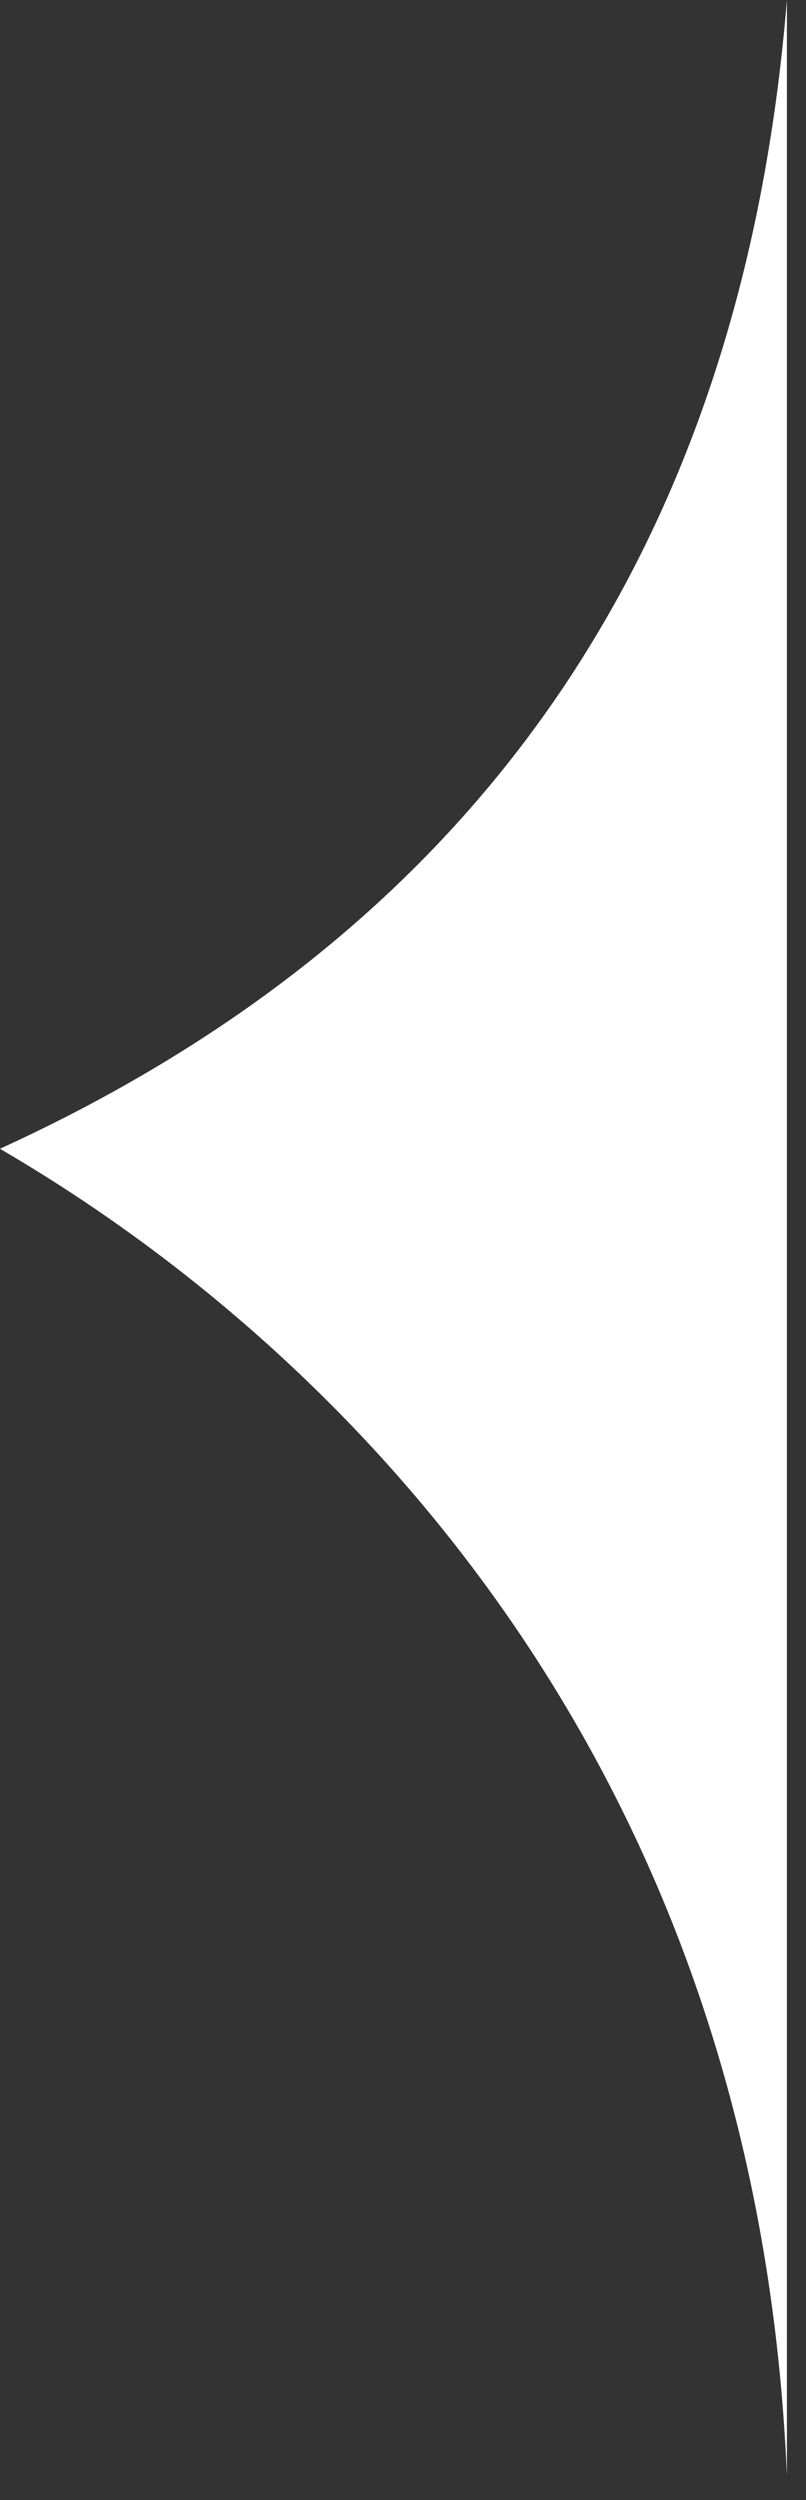 <?xml version="1.0" encoding="UTF-8"?>
<svg width="20px" height="62px" viewBox="0 0 20 62" version="1.1" xmlns="http://www.w3.org/2000/svg" xmlns:xlink="http://www.w3.org/1999/xlink">
    <rect x="0" y="0" width="20" height="62" fill="#333333" stroke="none"/>
    <!-- Generator: Sketch 46.2 (44496) - http://www.bohemiancoding.com/sketch -->
    <title>Path 4</title>
    <desc>Created with Sketch.</desc>
    <defs></defs>
    <g id="Page-1" stroke="none" stroke-width="1" fill="none" fill-rule="evenodd">
        <g id="Artboard" transform="translate(-49, -32)" fill="#FFFFFF">
            <path d="M49,60.489 C52.416,62.504 67.604,71.731 68.526,93.392 C68.526,75.788 68.526,55.324 68.526,32 C67.423,45.548 60.914,55.044 49,60.489 Z" id="Path-4"></path>
        </g>
    </g>
</svg>